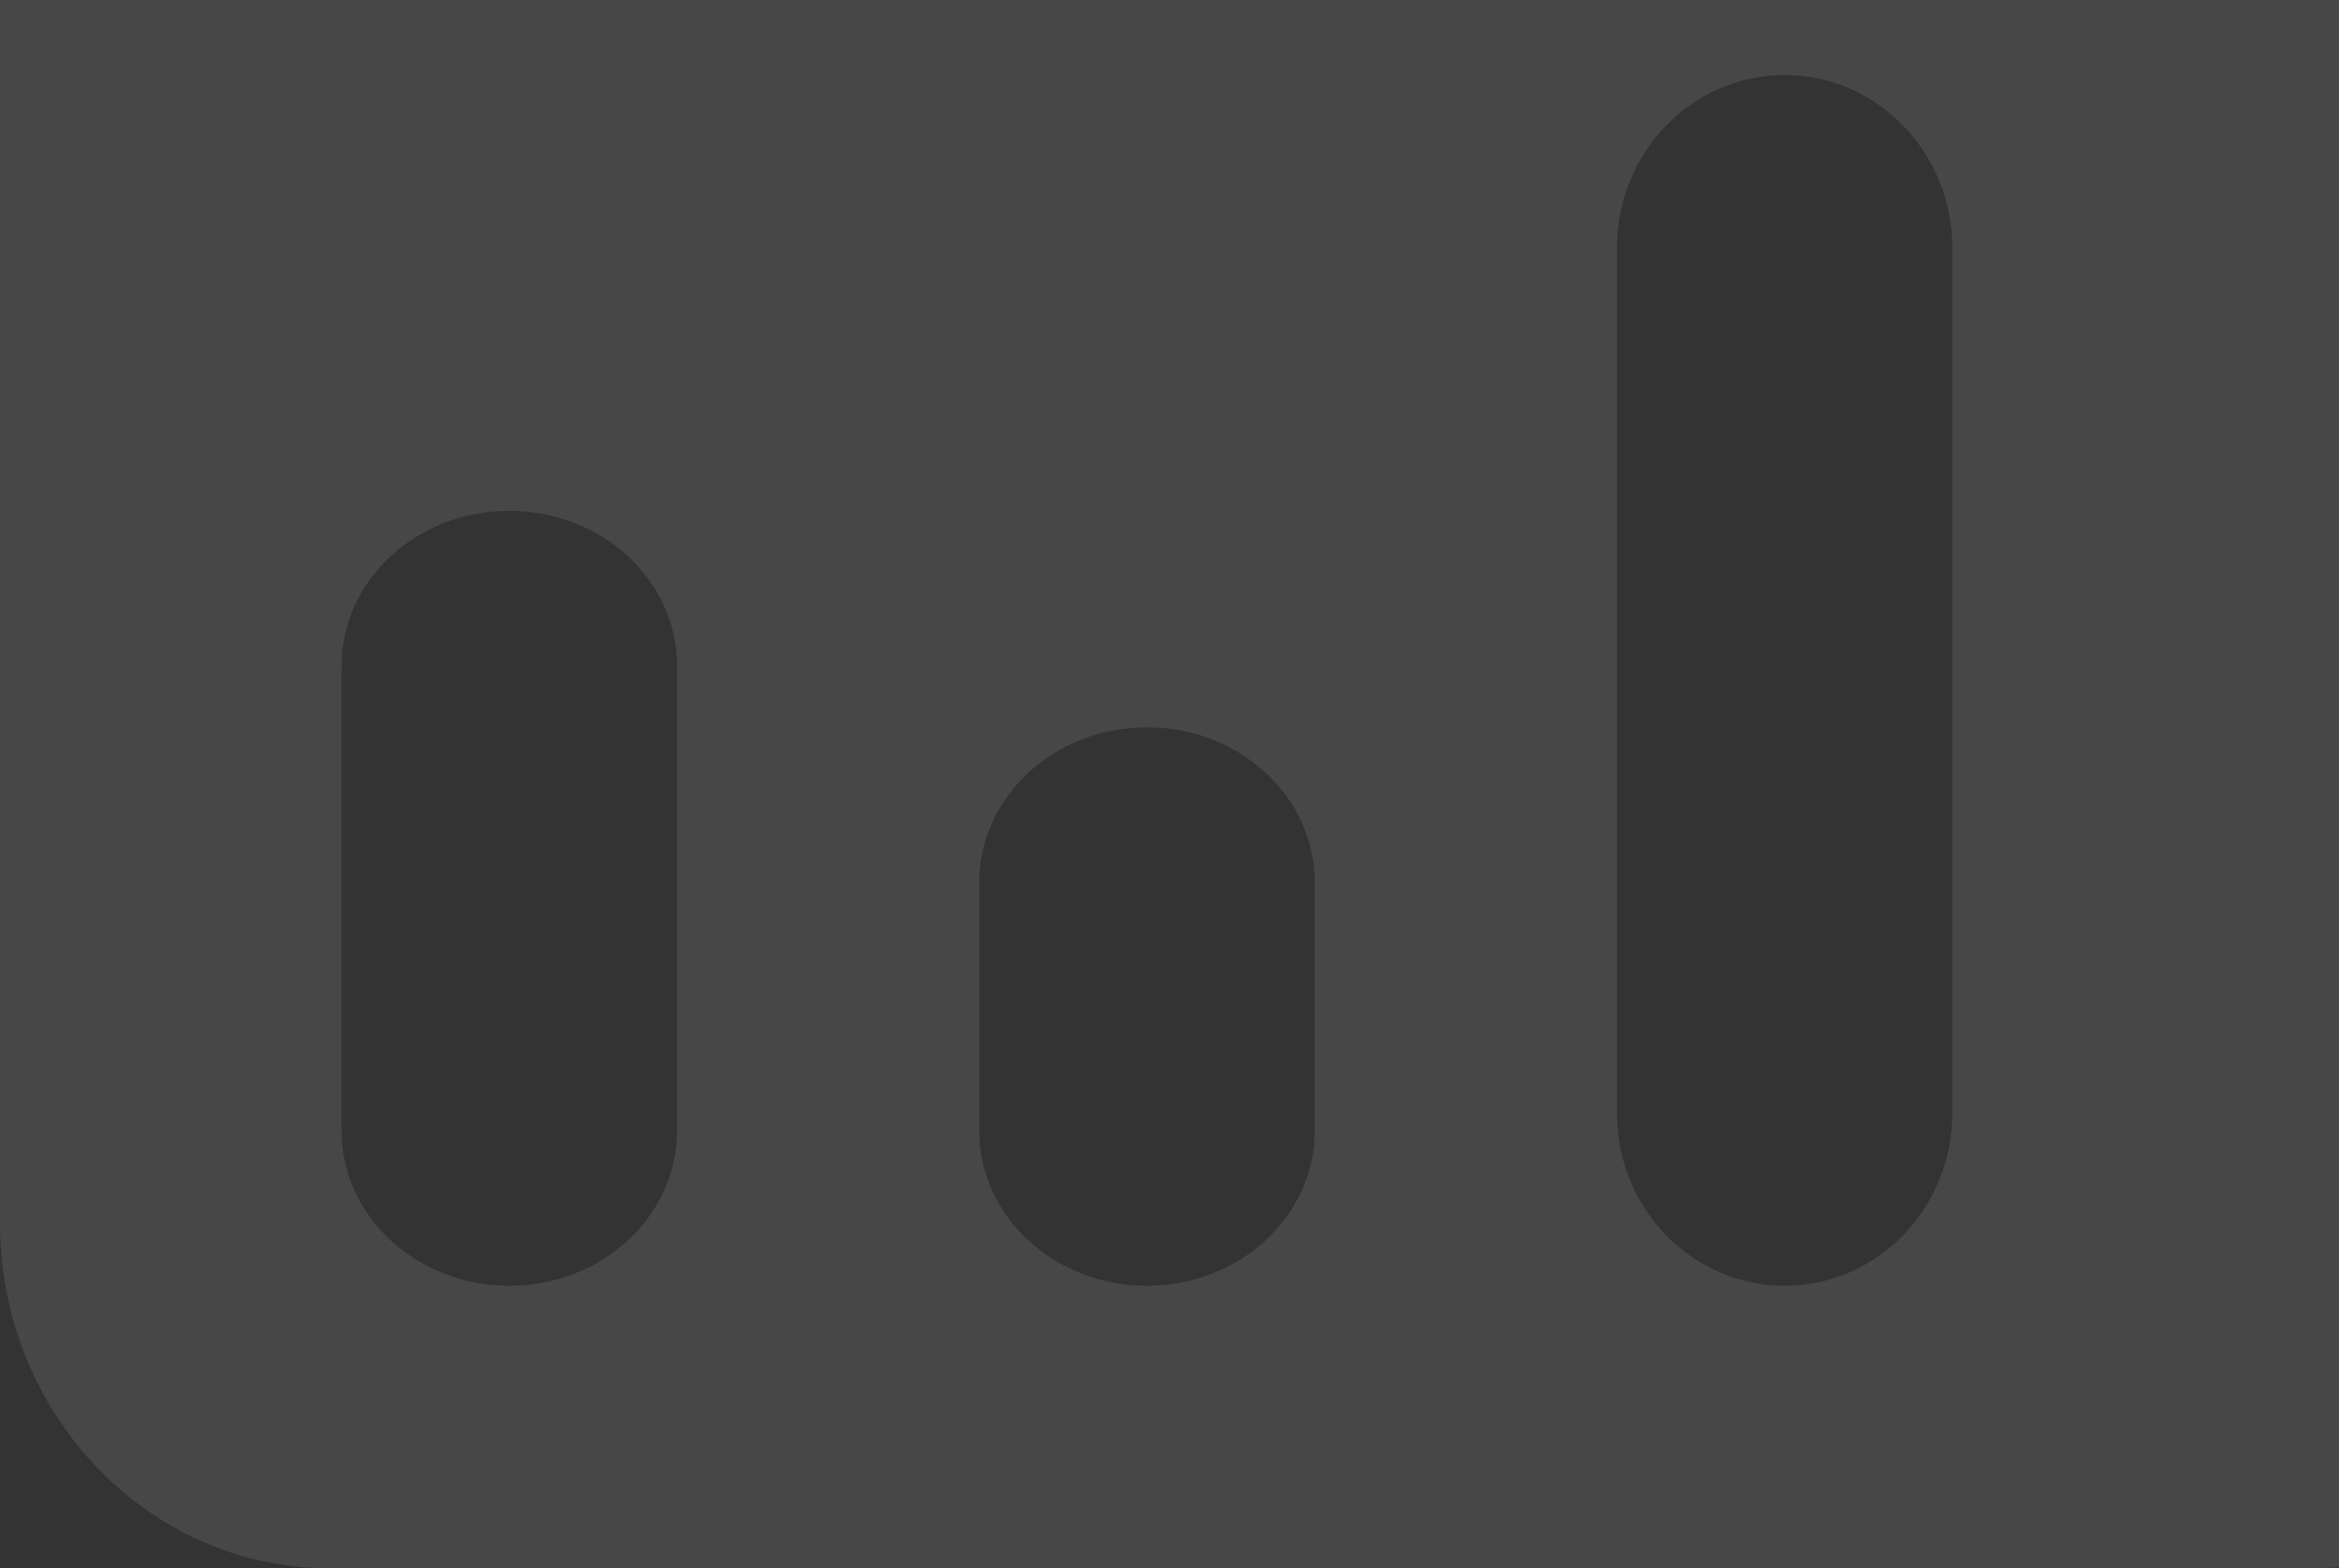 <?xml version="1.0" encoding="UTF-8"?>
<svg width="85px" height="57px" viewBox="0 0 85 57" version="1.1" xmlns="http://www.w3.org/2000/svg" xmlns:xlink="http://www.w3.org/1999/xlink">
    <rect x="0" y="0" width="85" height="57" fill="#333333" stroke="none"/>
    <title>形状</title>
    <g id="首页" stroke="none" stroke-width="1" fill="none" fill-rule="evenodd" opacity="0.1">
        <g id="正常状态" transform="translate(-519, -112)" fill="#FFFFFF" fill-rule="nonzero">
            <g id="形状" transform="translate(248, 112)">
                <path d="M324.364,-40.675 L360.364,-21.835 C364.433,-19.707 367.002,-15.354 367,-10.593 L367,44.44 C367,51.377 361.627,57 355,57 L283,57 C276.373,57 271,51.377 271,44.44 L271,-10.6 C271,-15.358 273.569,-19.708 277.636,-21.835 L313.636,-40.675 C317.013,-42.442 320.987,-42.442 324.364,-40.675 Z M289.509,18.564 C286.143,18.564 283.414,21.086 283.414,24.196 L283.414,41.095 C283.414,44.206 286.143,46.727 289.509,46.727 C292.875,46.727 295.604,44.206 295.604,41.095 L295.604,24.196 C295.604,21.086 292.875,18.564 289.509,18.564 Z M312.681,26.432 C309.315,26.432 306.586,28.954 306.586,32.065 L306.586,41.095 C306.586,44.206 309.315,46.727 312.681,46.727 C316.048,46.727 318.777,44.206 318.777,41.095 L318.777,32.065 C318.777,28.954 316.048,26.432 312.681,26.432 Z M335.854,2.727 C332.488,2.727 329.759,5.542 329.759,9.013 L329.759,40.442 C329.759,43.913 332.488,46.727 335.854,46.727 C339.22,46.727 341.949,43.913 341.949,40.442 L341.949,9.013 C341.949,5.542 339.22,2.727 335.854,2.727 Z"></path>
            </g>
        </g>
    </g>
</svg>